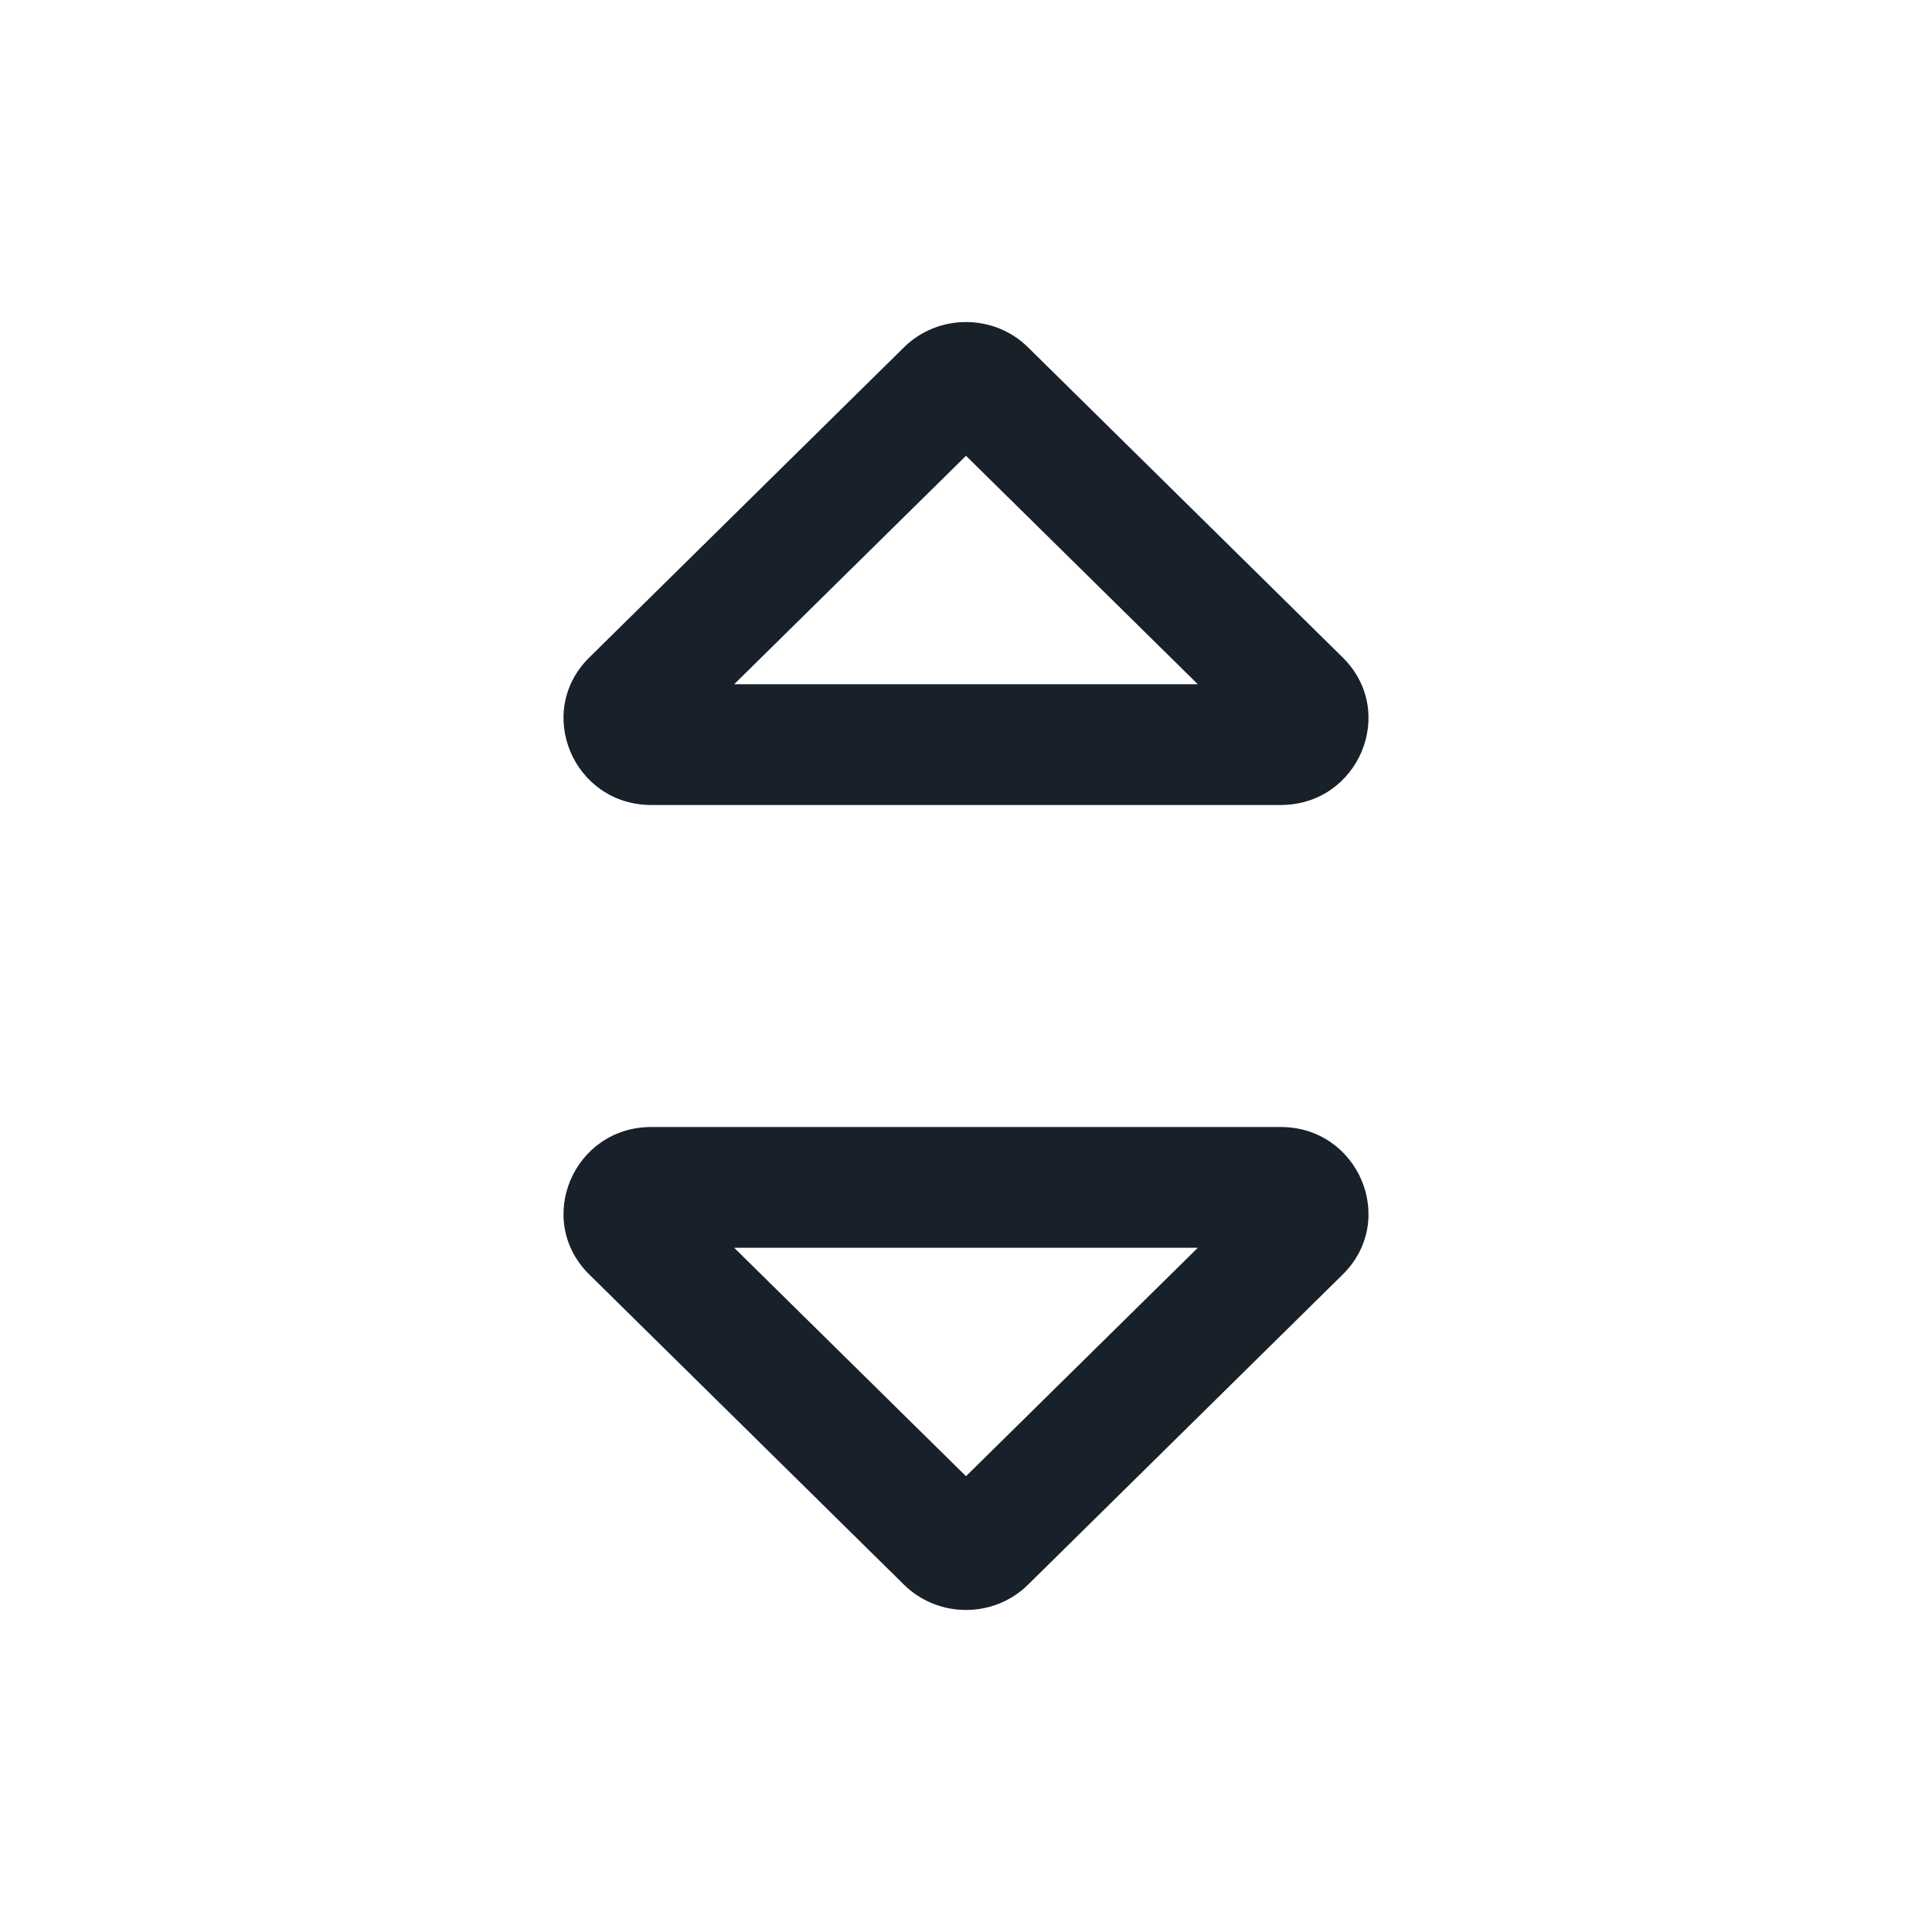 <svg width="12" height="12" viewBox="0 0 12 12" fill="none" xmlns="http://www.w3.org/2000/svg">
<path fill-rule="evenodd" clip-rule="evenodd" d="M4.56 4.25H7.44L6 2.831L4.56 4.25ZM4.56 7.75L6 9.169L7.44 7.75H4.56ZM4.046 5C3.561 5 3.317 4.421 3.661 4.083L5.615 2.157C5.827 1.948 6.173 1.948 6.385 2.157L8.339 4.083C8.683 4.421 8.439 5 7.954 5H4.046ZM4.046 7C3.561 7 3.317 7.579 3.661 7.917L5.615 9.843C5.827 10.052 6.173 10.052 6.385 9.843L8.339 7.917C8.683 7.579 8.439 7 7.954 7H4.046Z" fill="#18202A"/>
</svg>
